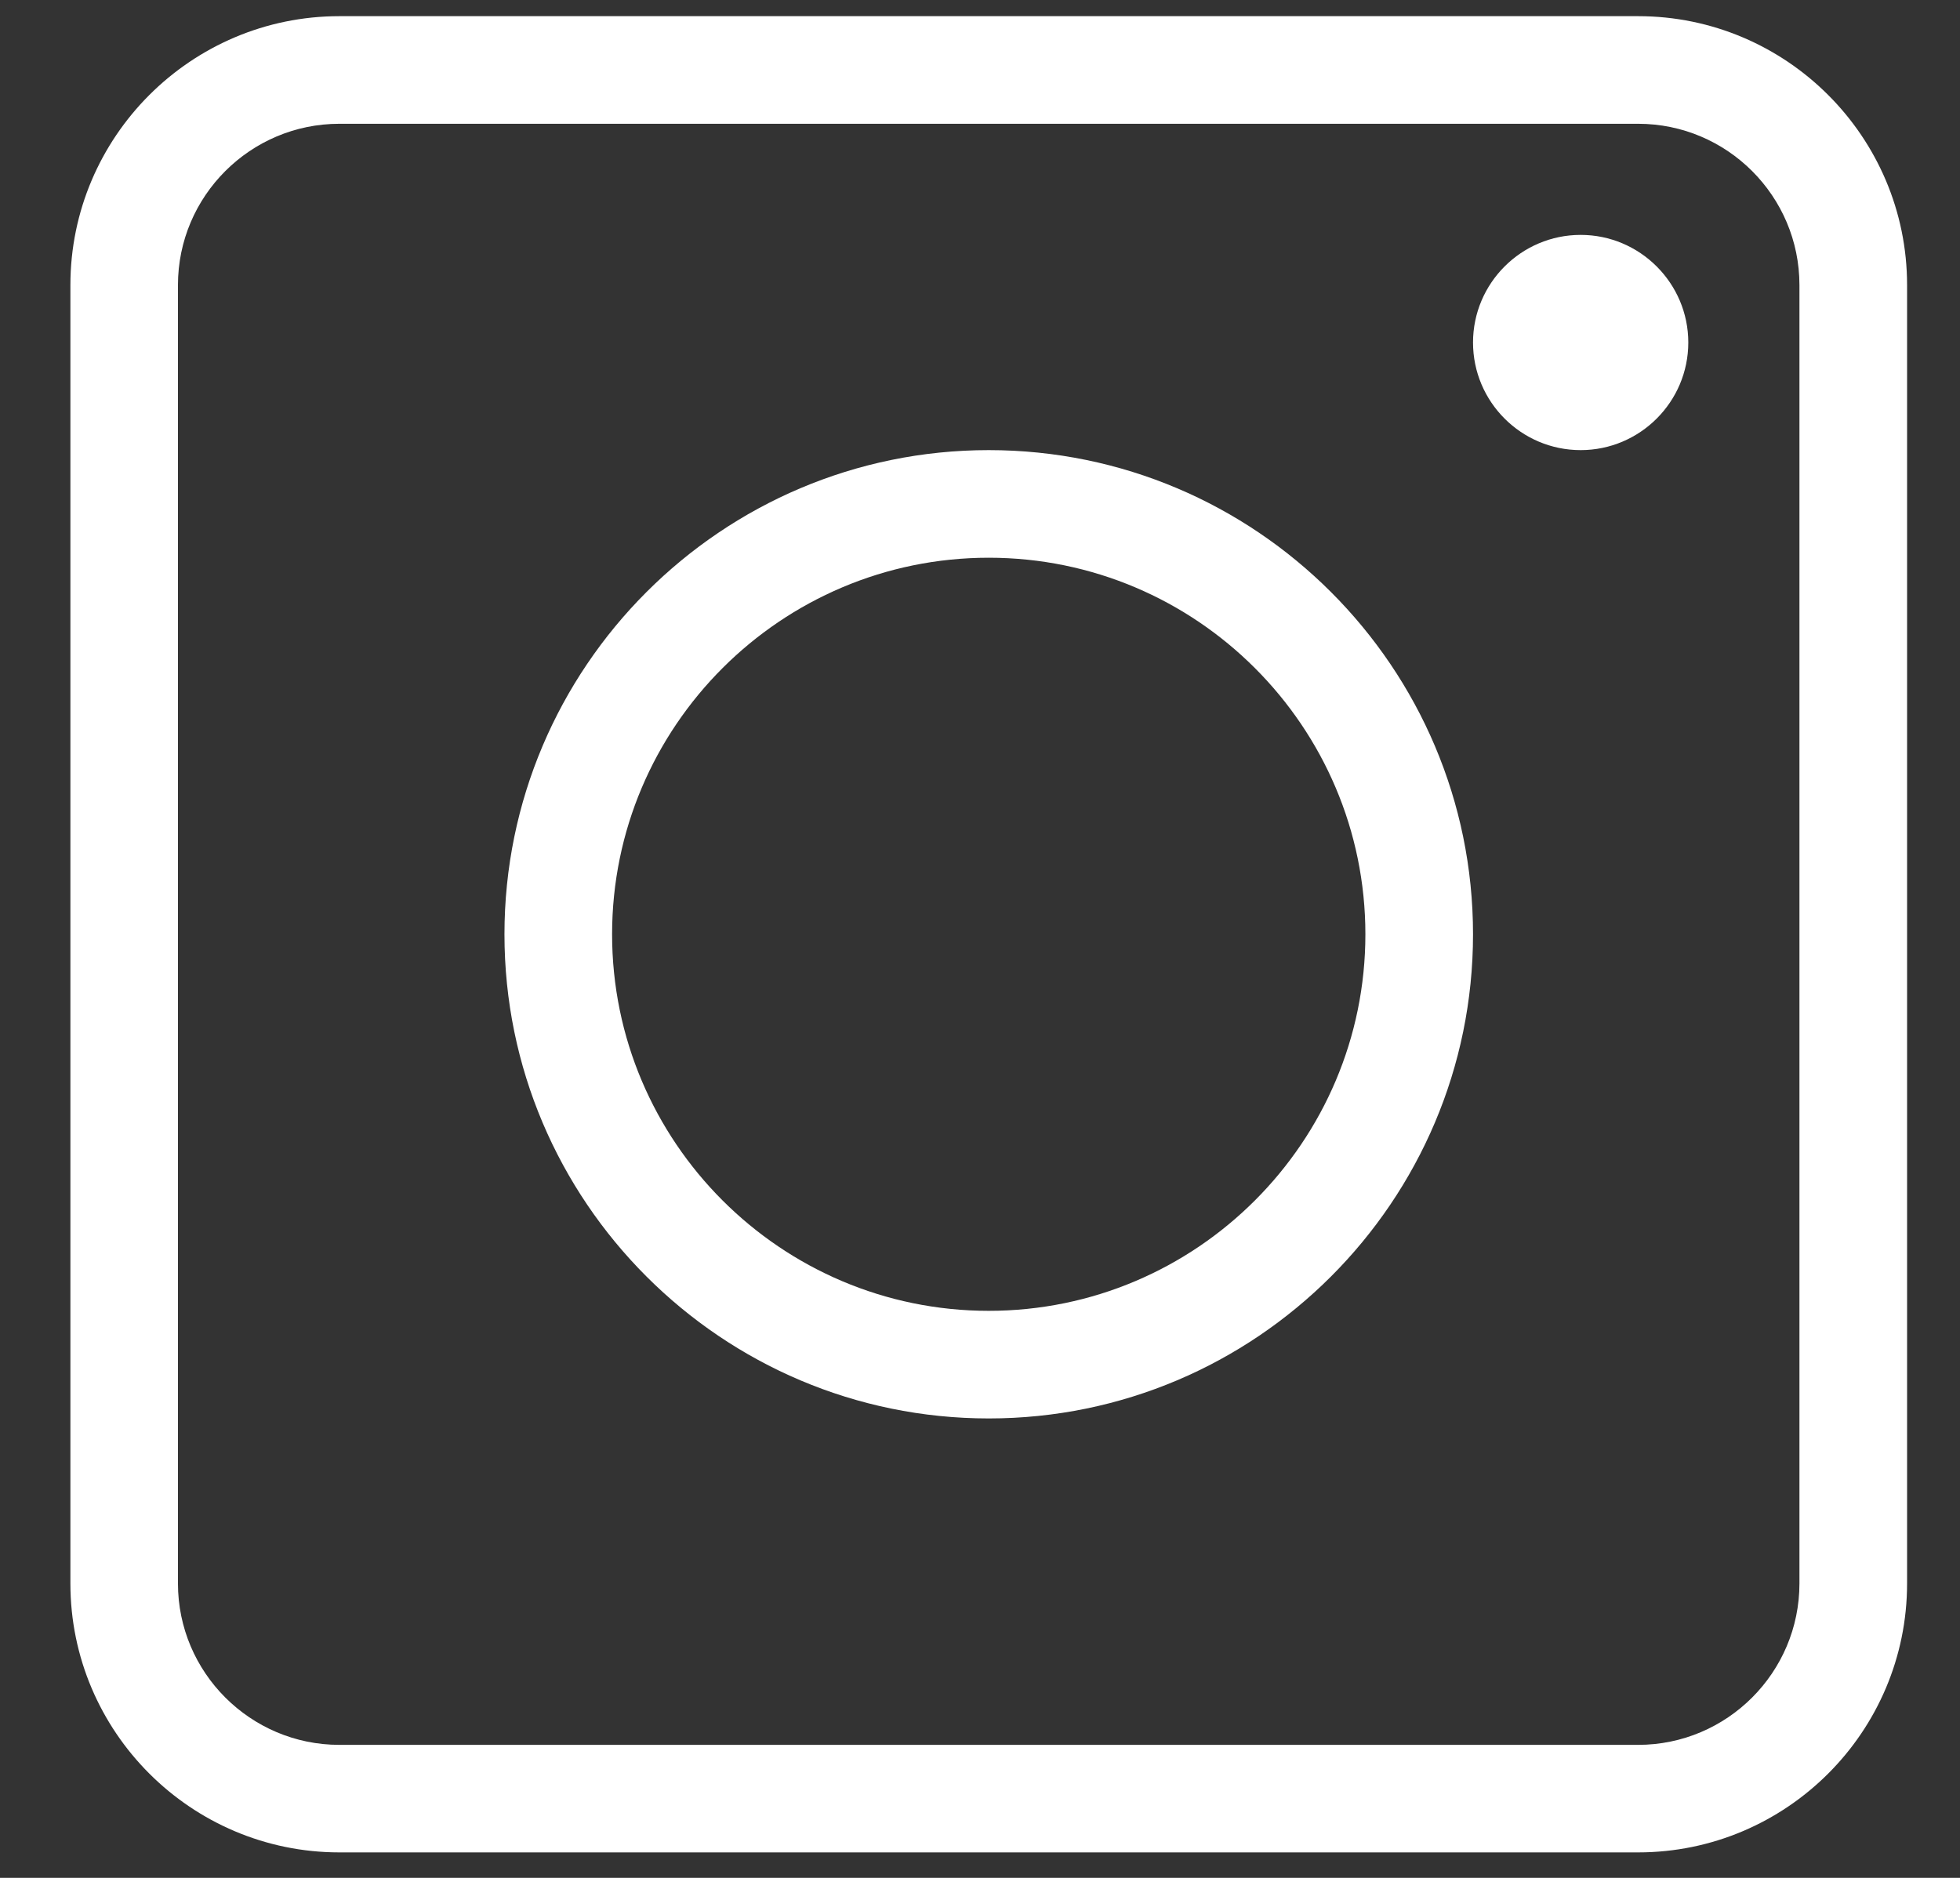 <svg xmlns="http://www.w3.org/2000/svg" width="24" height="23" viewBox="0 0 24 23" fill="none">
    <rect x="0" y="0" width="24" height="23" fill="#333333" stroke="none"/>
    <g clip-path="url(#clip0_19_382)">
        <path d="M20.058 0.198H4.156C2.34 0.198 0.862 1.676 0.862 3.492V19.394C0.862 21.211 2.34 22.688 4.156 22.688H20.058C21.875 22.688 23.352 21.211 23.352 19.394V3.492C23.352 1.676 21.875 0.198 20.058 0.198ZM22.034 19.394C22.034 20.484 21.148 21.371 20.058 21.371H4.156C3.066 21.371 2.179 20.484 2.179 19.394V3.492C2.179 2.402 3.066 1.516 4.156 1.516H20.058C21.148 1.516 22.034 2.402 22.034 3.492V19.394Z" fill="white"/>
        <path d="M19.355 2.877C18.628 2.877 18.037 3.469 18.037 4.195C18.037 4.922 18.628 5.513 19.355 5.513C20.081 5.513 20.673 4.922 20.673 4.195C20.673 3.469 20.081 2.877 19.355 2.877Z" fill="white"/>
        <path d="M12.107 5.513C8.837 5.513 6.177 8.173 6.177 11.443C6.177 14.713 8.837 17.373 12.107 17.373C15.377 17.373 18.037 14.713 18.037 11.443C18.037 8.173 15.377 5.513 12.107 5.513ZM12.107 16.055C9.564 16.055 7.495 13.986 7.495 11.443C7.495 8.899 9.564 6.831 12.107 6.831C14.65 6.831 16.719 8.899 16.719 11.443C16.719 13.986 14.65 16.055 12.107 16.055Z" fill="white"/>
    </g>
    <defs>
        <clipPath id="clip0_19_382">
            <rect width="22.491" height="22.491" fill="white" transform="translate(0.862 0.198)"/>
        </clipPath>
    </defs>
</svg>